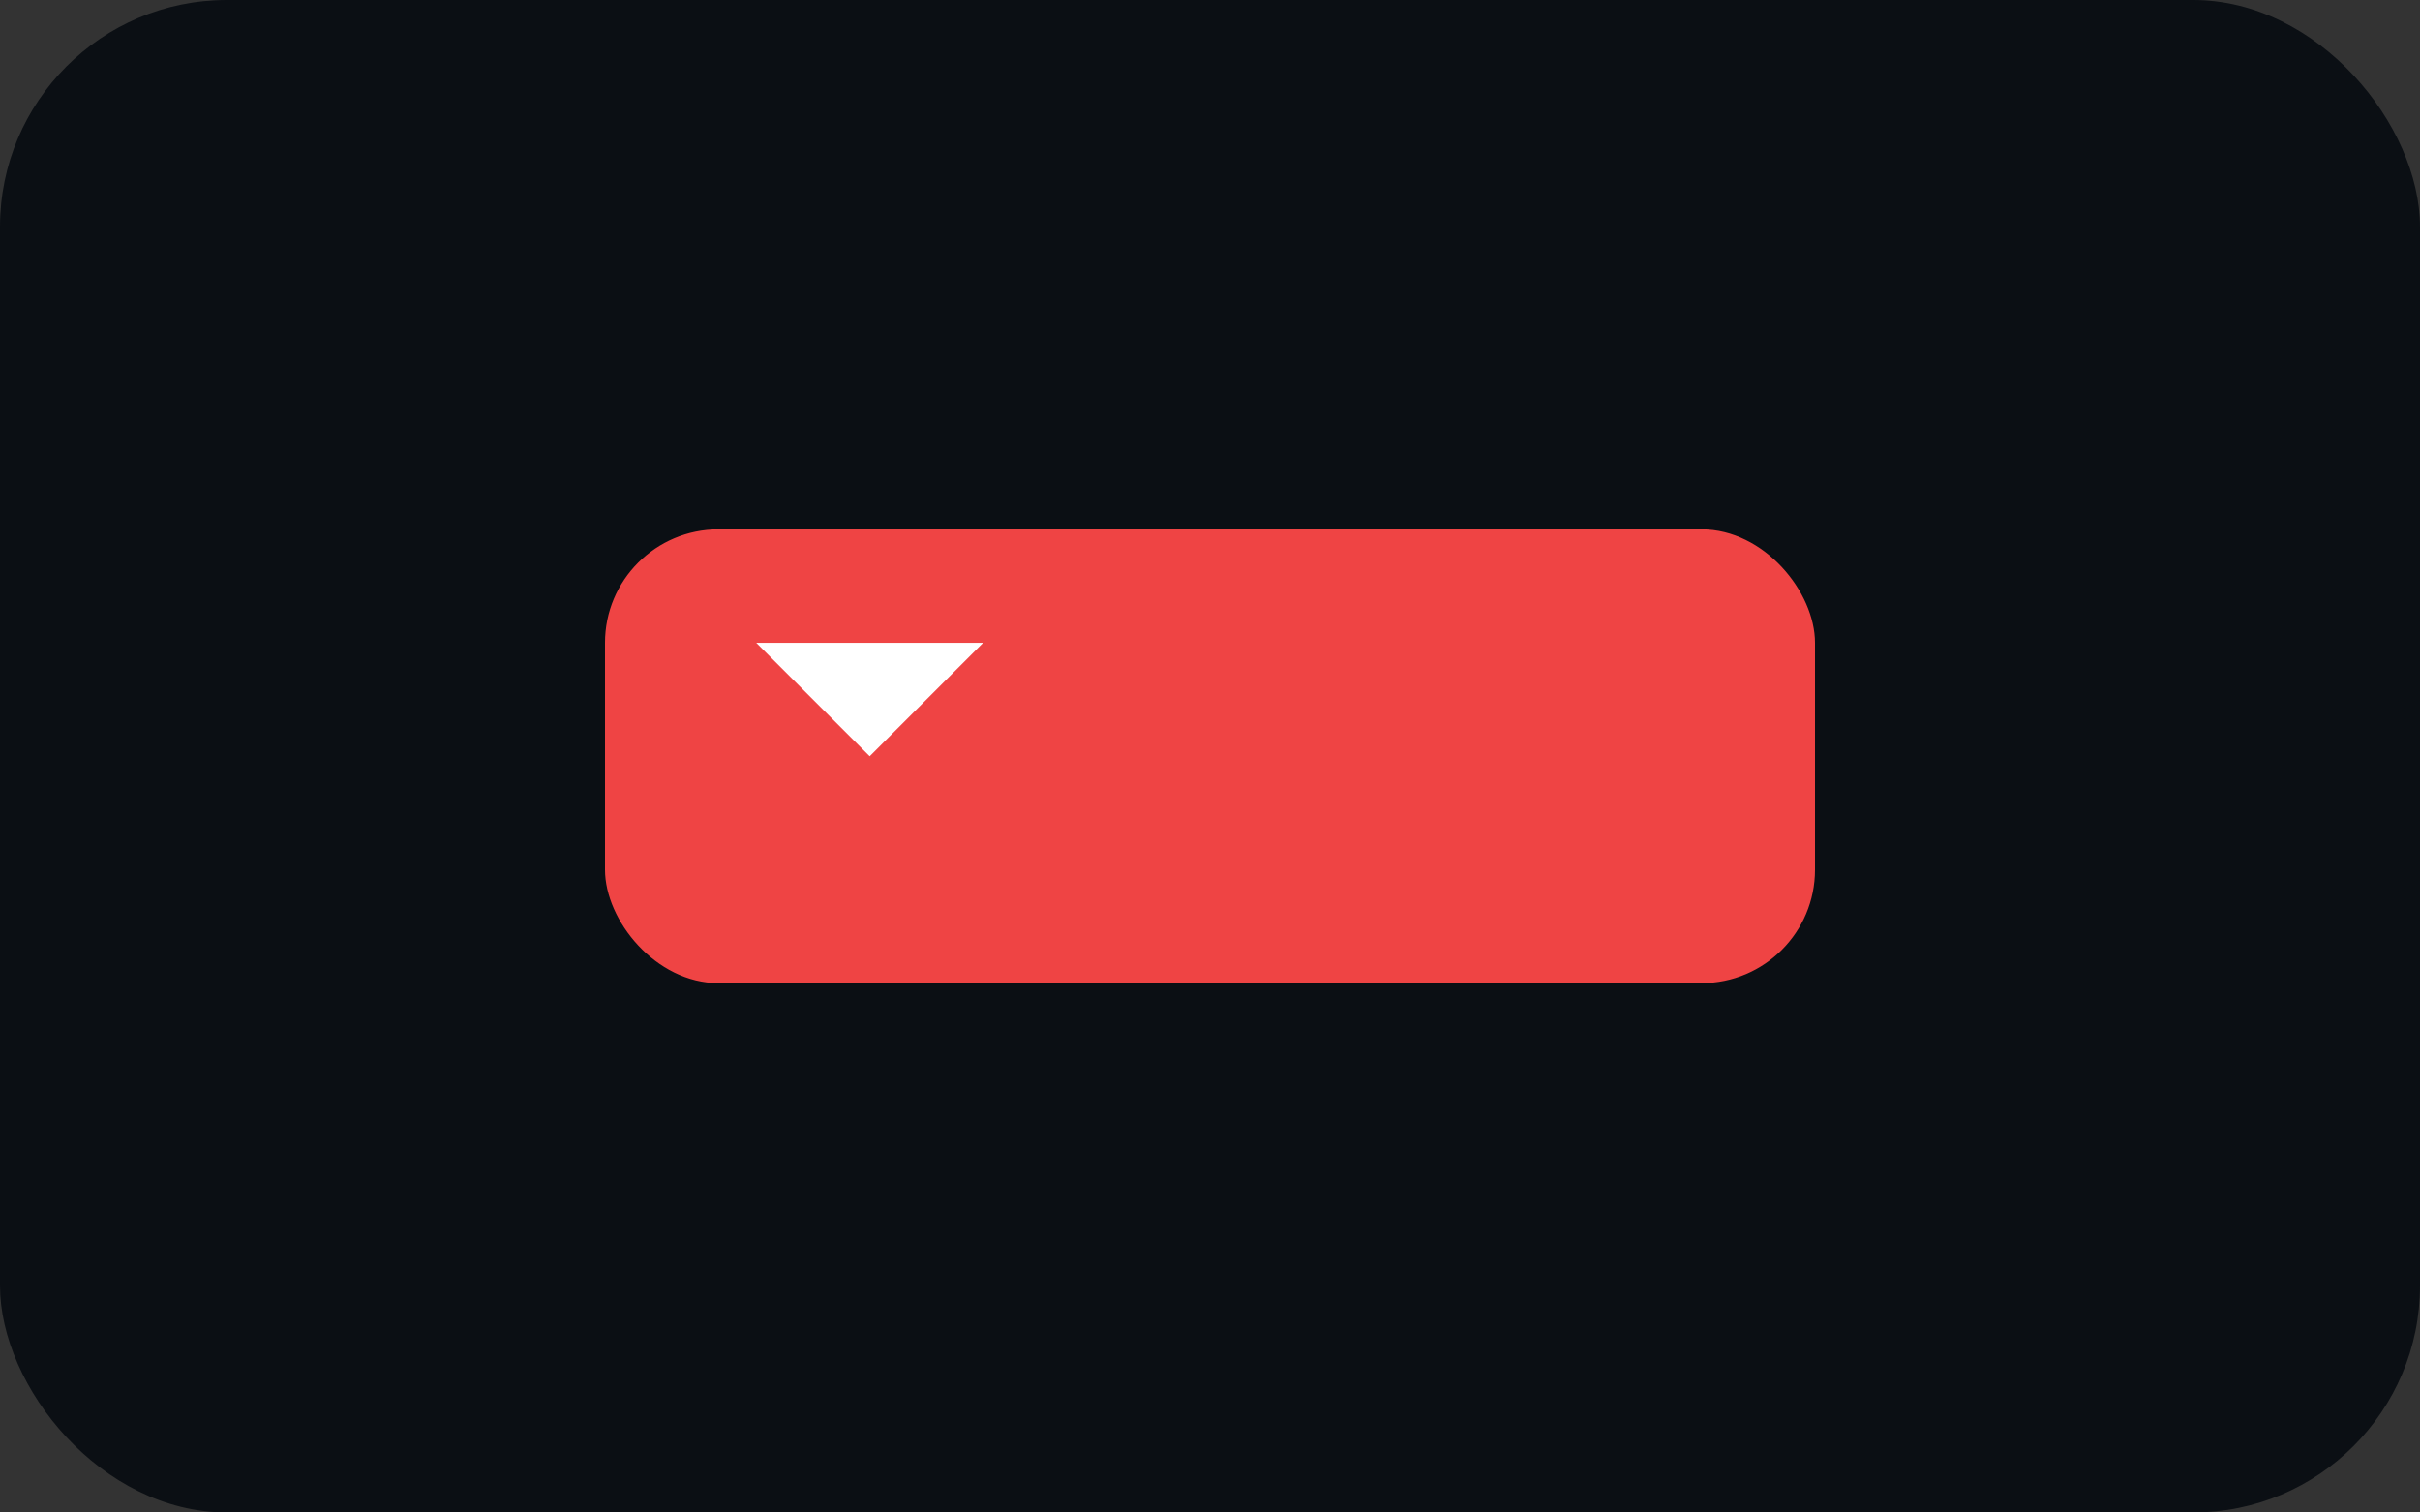 <svg xmlns="http://www.w3.org/2000/svg" width="128" height="80" viewBox="0 0 128 80" fill="none"><rect x="0" y="0" width="128" height="80" fill="#333333" stroke="none"/><rect width="128" height="80" rx="12" fill="#0b0f14"/><rect x="32" y="28" width="64" height="24" rx="6" fill="#ef4444"/><polygon points="40,34 52,34 46,40" fill="#fff"/></svg>
